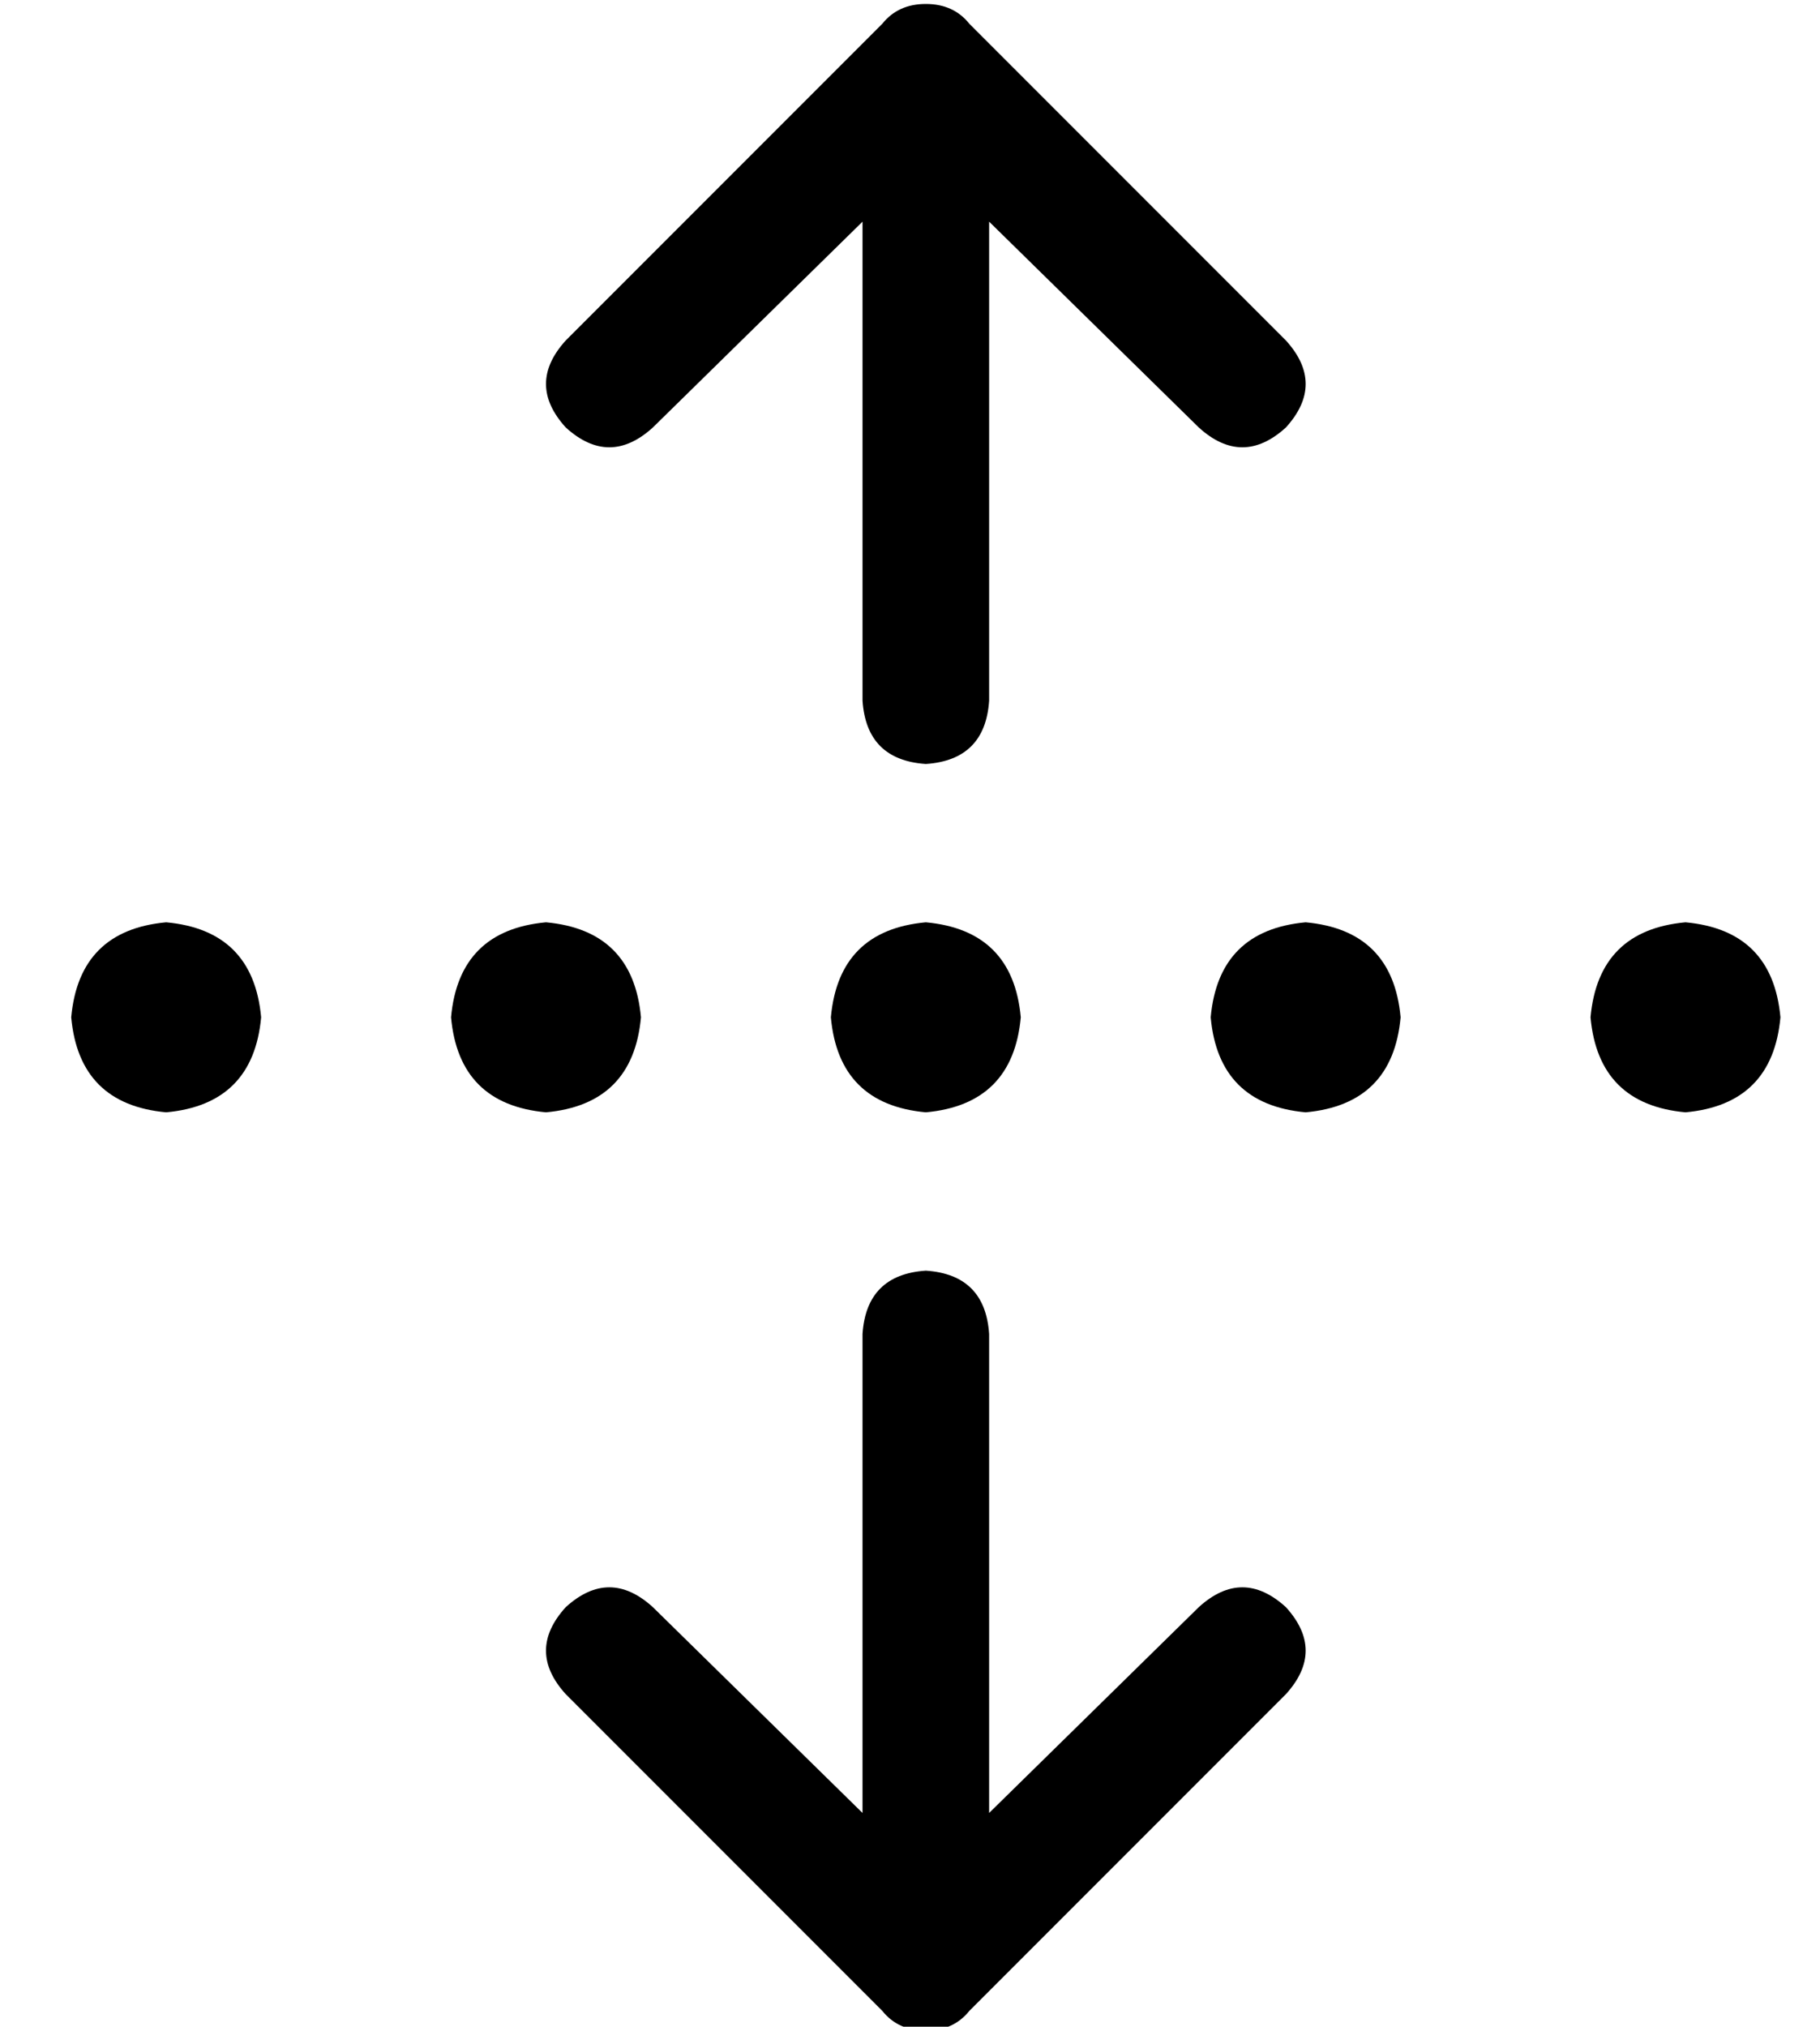 <?xml version="1.0" standalone="no"?>
<!DOCTYPE svg PUBLIC "-//W3C//DTD SVG 1.1//EN" "http://www.w3.org/Graphics/SVG/1.1/DTD/svg11.dtd" >
<svg xmlns="http://www.w3.org/2000/svg" xmlns:xlink="http://www.w3.org/1999/xlink" version="1.1" viewBox="-10 -40 460 512">
   <path fill="currentColor"
d="M235 -34q-4 -5 -11 -5t-11 5l-80 80v0q-10 11 0 22q11 10 22 0l53 -52v0v121v0q1 15 16 16q15 -1 16 -16v-121v0l53 52v0q11 10 22 0q10 -11 0 -22l-80 -80v0zM8 217q2 22 24 24q22 -2 24 -24q-2 -22 -24 -24q-22 2 -24 24v0zM392 217q2 22 24 24q22 -2 24 -24
q-2 -22 -24 -24q-22 2 -24 24v0zM320 193q-22 2 -24 24q2 22 24 24q22 -2 24 -24q-2 -22 -24 -24v0zM200 217q2 22 24 24q22 -2 24 -24q-2 -22 -24 -24q-22 2 -24 24v0zM128 193q-22 2 -24 24q2 22 24 24q22 -2 24 -24q-2 -22 -24 -24v0zM224 473q7 0 11 -5l80 -80v0
q10 -11 0 -22q-11 -10 -22 0l-53 52v0v-121v0q-1 -15 -16 -16q-15 1 -16 16v121v0l-53 -52v0q-11 -10 -22 0q-10 11 0 22l80 80v0q4 5 11 5v0z" />
</svg>
